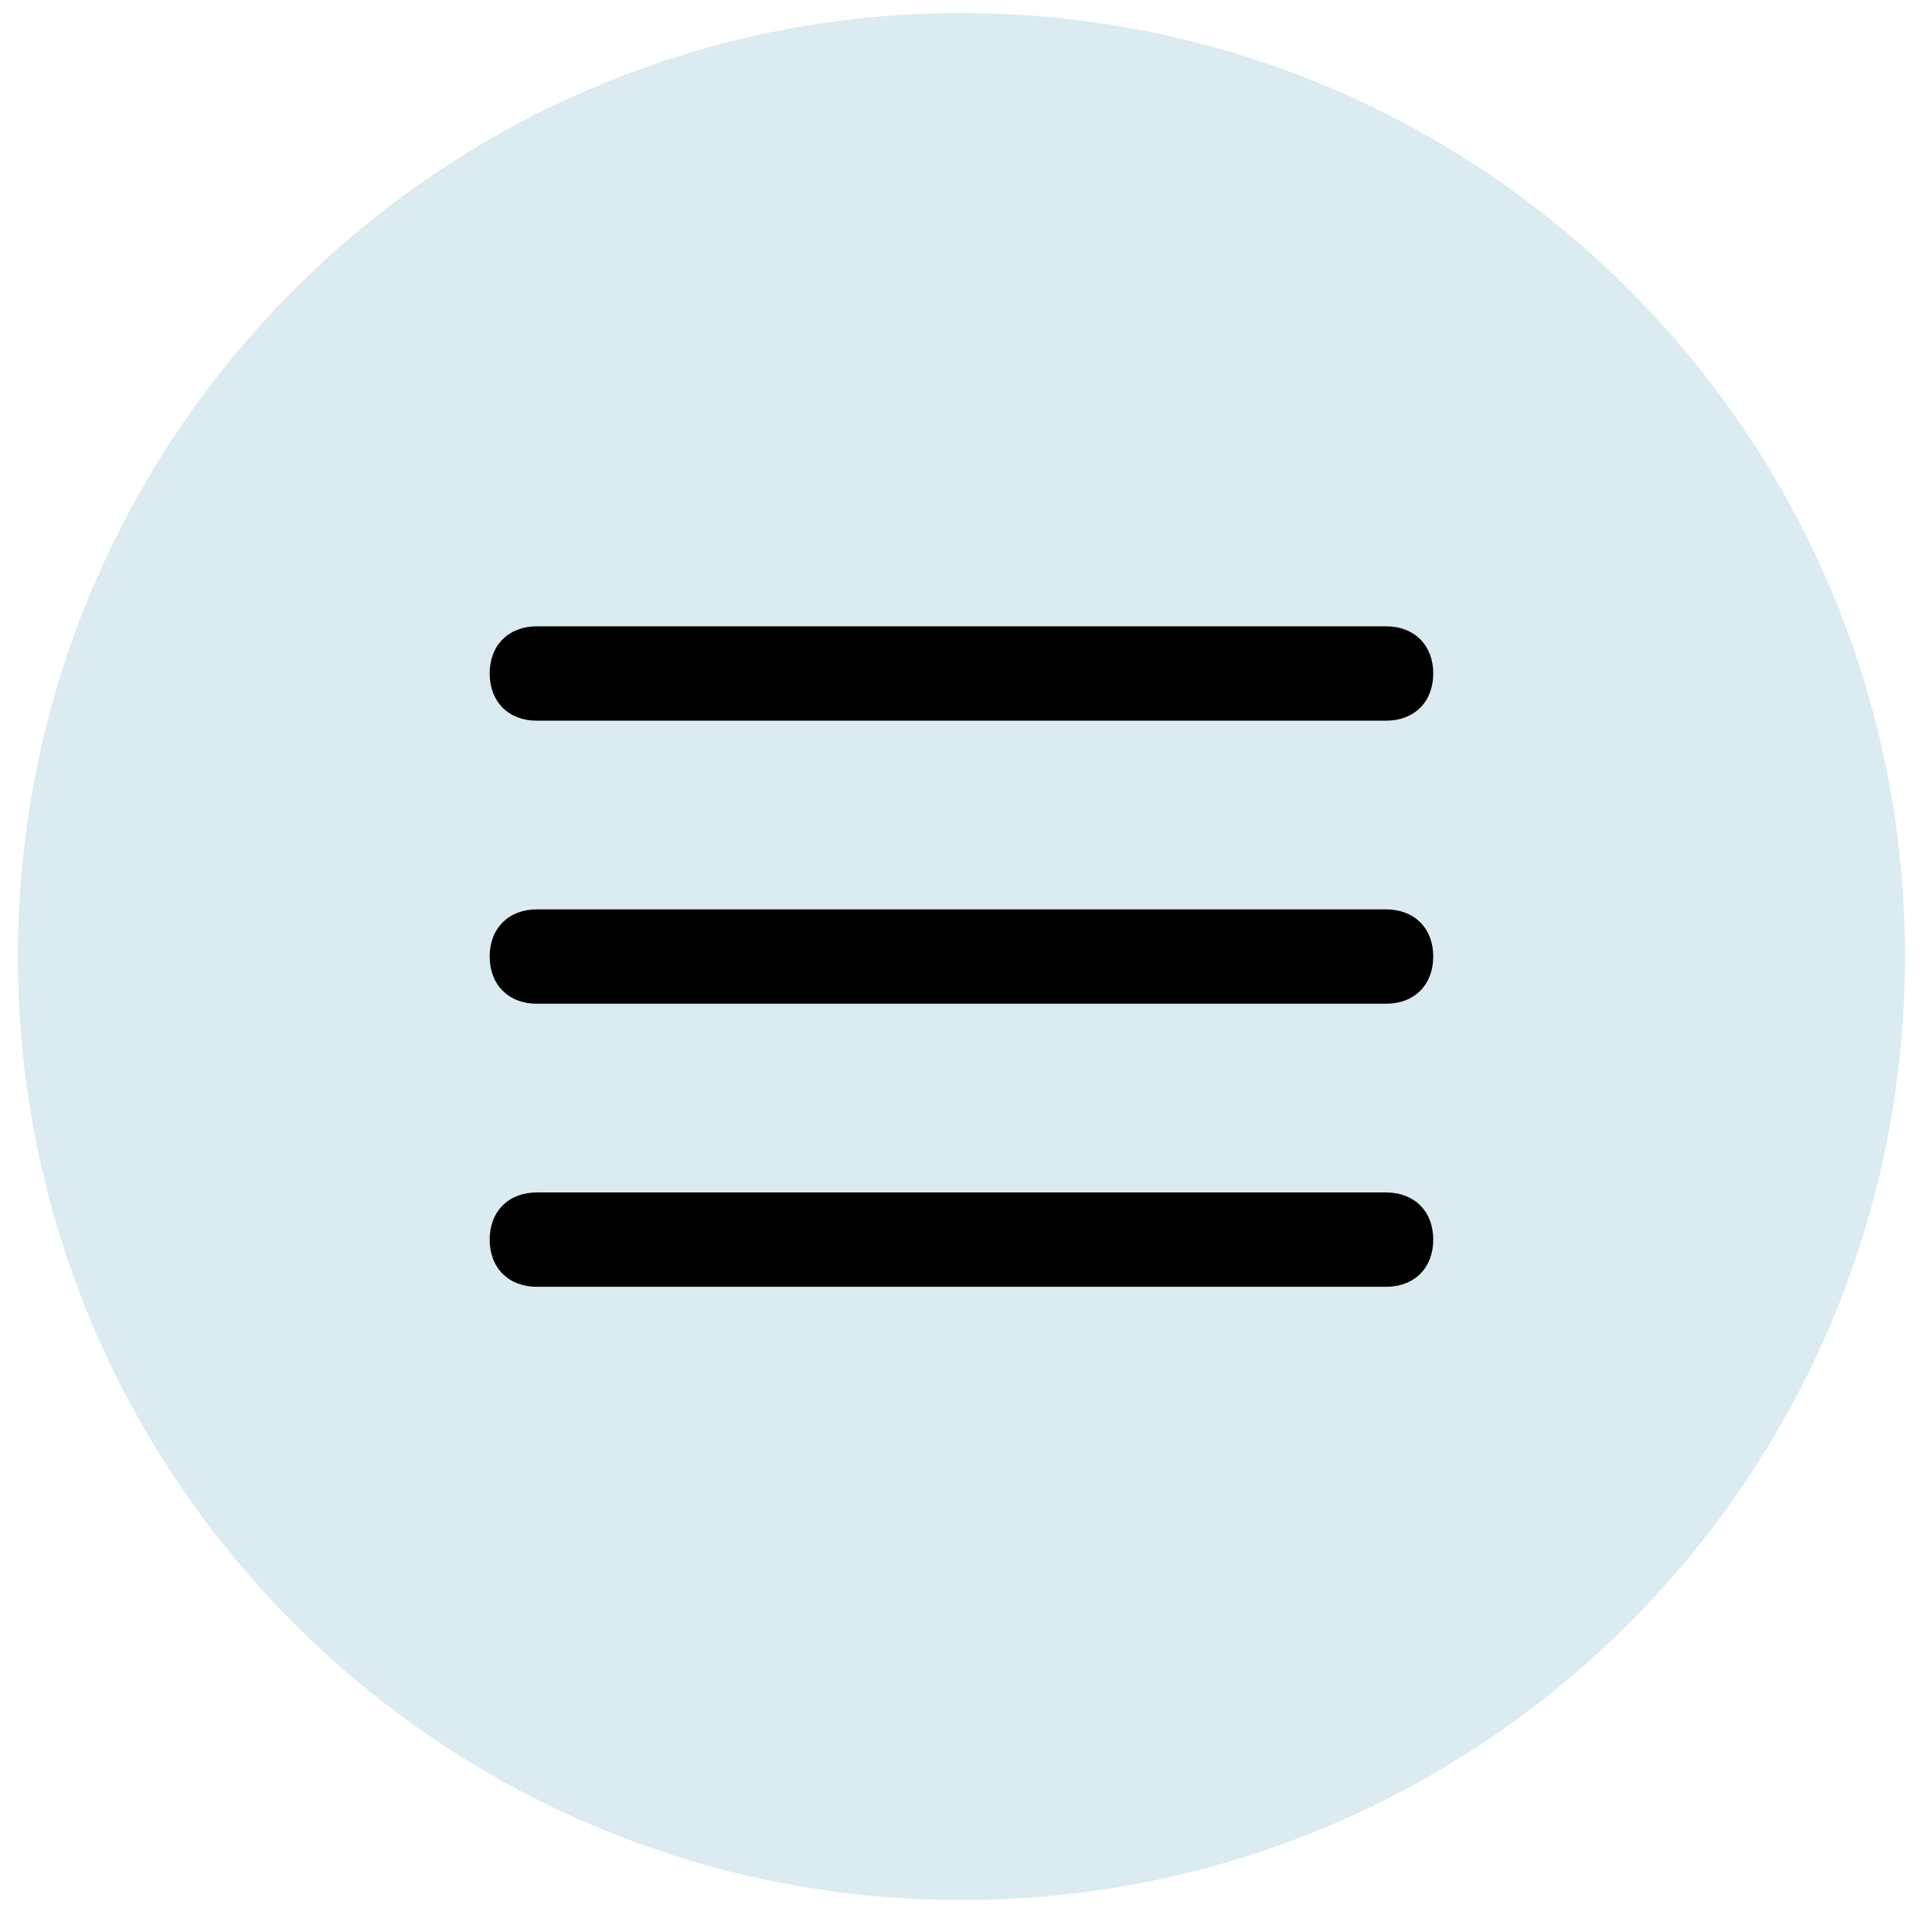 <svg width="76" height="76" viewBox="0 0 76 76" fill="none" xmlns="http://www.w3.org/2000/svg">
<path d="M74.938 37.629C74.938 17.13 58.32 0.512 37.821 0.512C17.323 0.512 0.705 17.13 0.705 37.629C0.705 58.127 17.323 74.745 37.821 74.745C58.32 74.745 74.938 58.127 74.938 37.629Z" fill="#DBEBF0"/>
<path d="M54.524 50.619H21.119C20.006 50.619 19.263 49.877 19.263 48.764C19.263 47.65 20.006 46.908 21.119 46.908H54.524C55.637 46.908 56.38 47.65 56.38 48.764C56.38 49.877 55.637 50.619 54.524 50.619ZM54.524 39.484H21.119C20.006 39.484 19.263 38.742 19.263 37.629C19.263 36.515 20.006 35.773 21.119 35.773H54.524C55.637 35.773 56.38 36.515 56.38 37.629C56.38 38.742 55.637 39.484 54.524 39.484ZM54.524 28.35H21.119C20.006 28.35 19.263 27.607 19.263 26.494C19.263 25.38 20.006 24.638 21.119 24.638H54.524C55.637 24.638 56.38 25.38 56.38 26.494C56.38 27.607 55.637 28.35 54.524 28.35Z" fill="black"/>
</svg>
